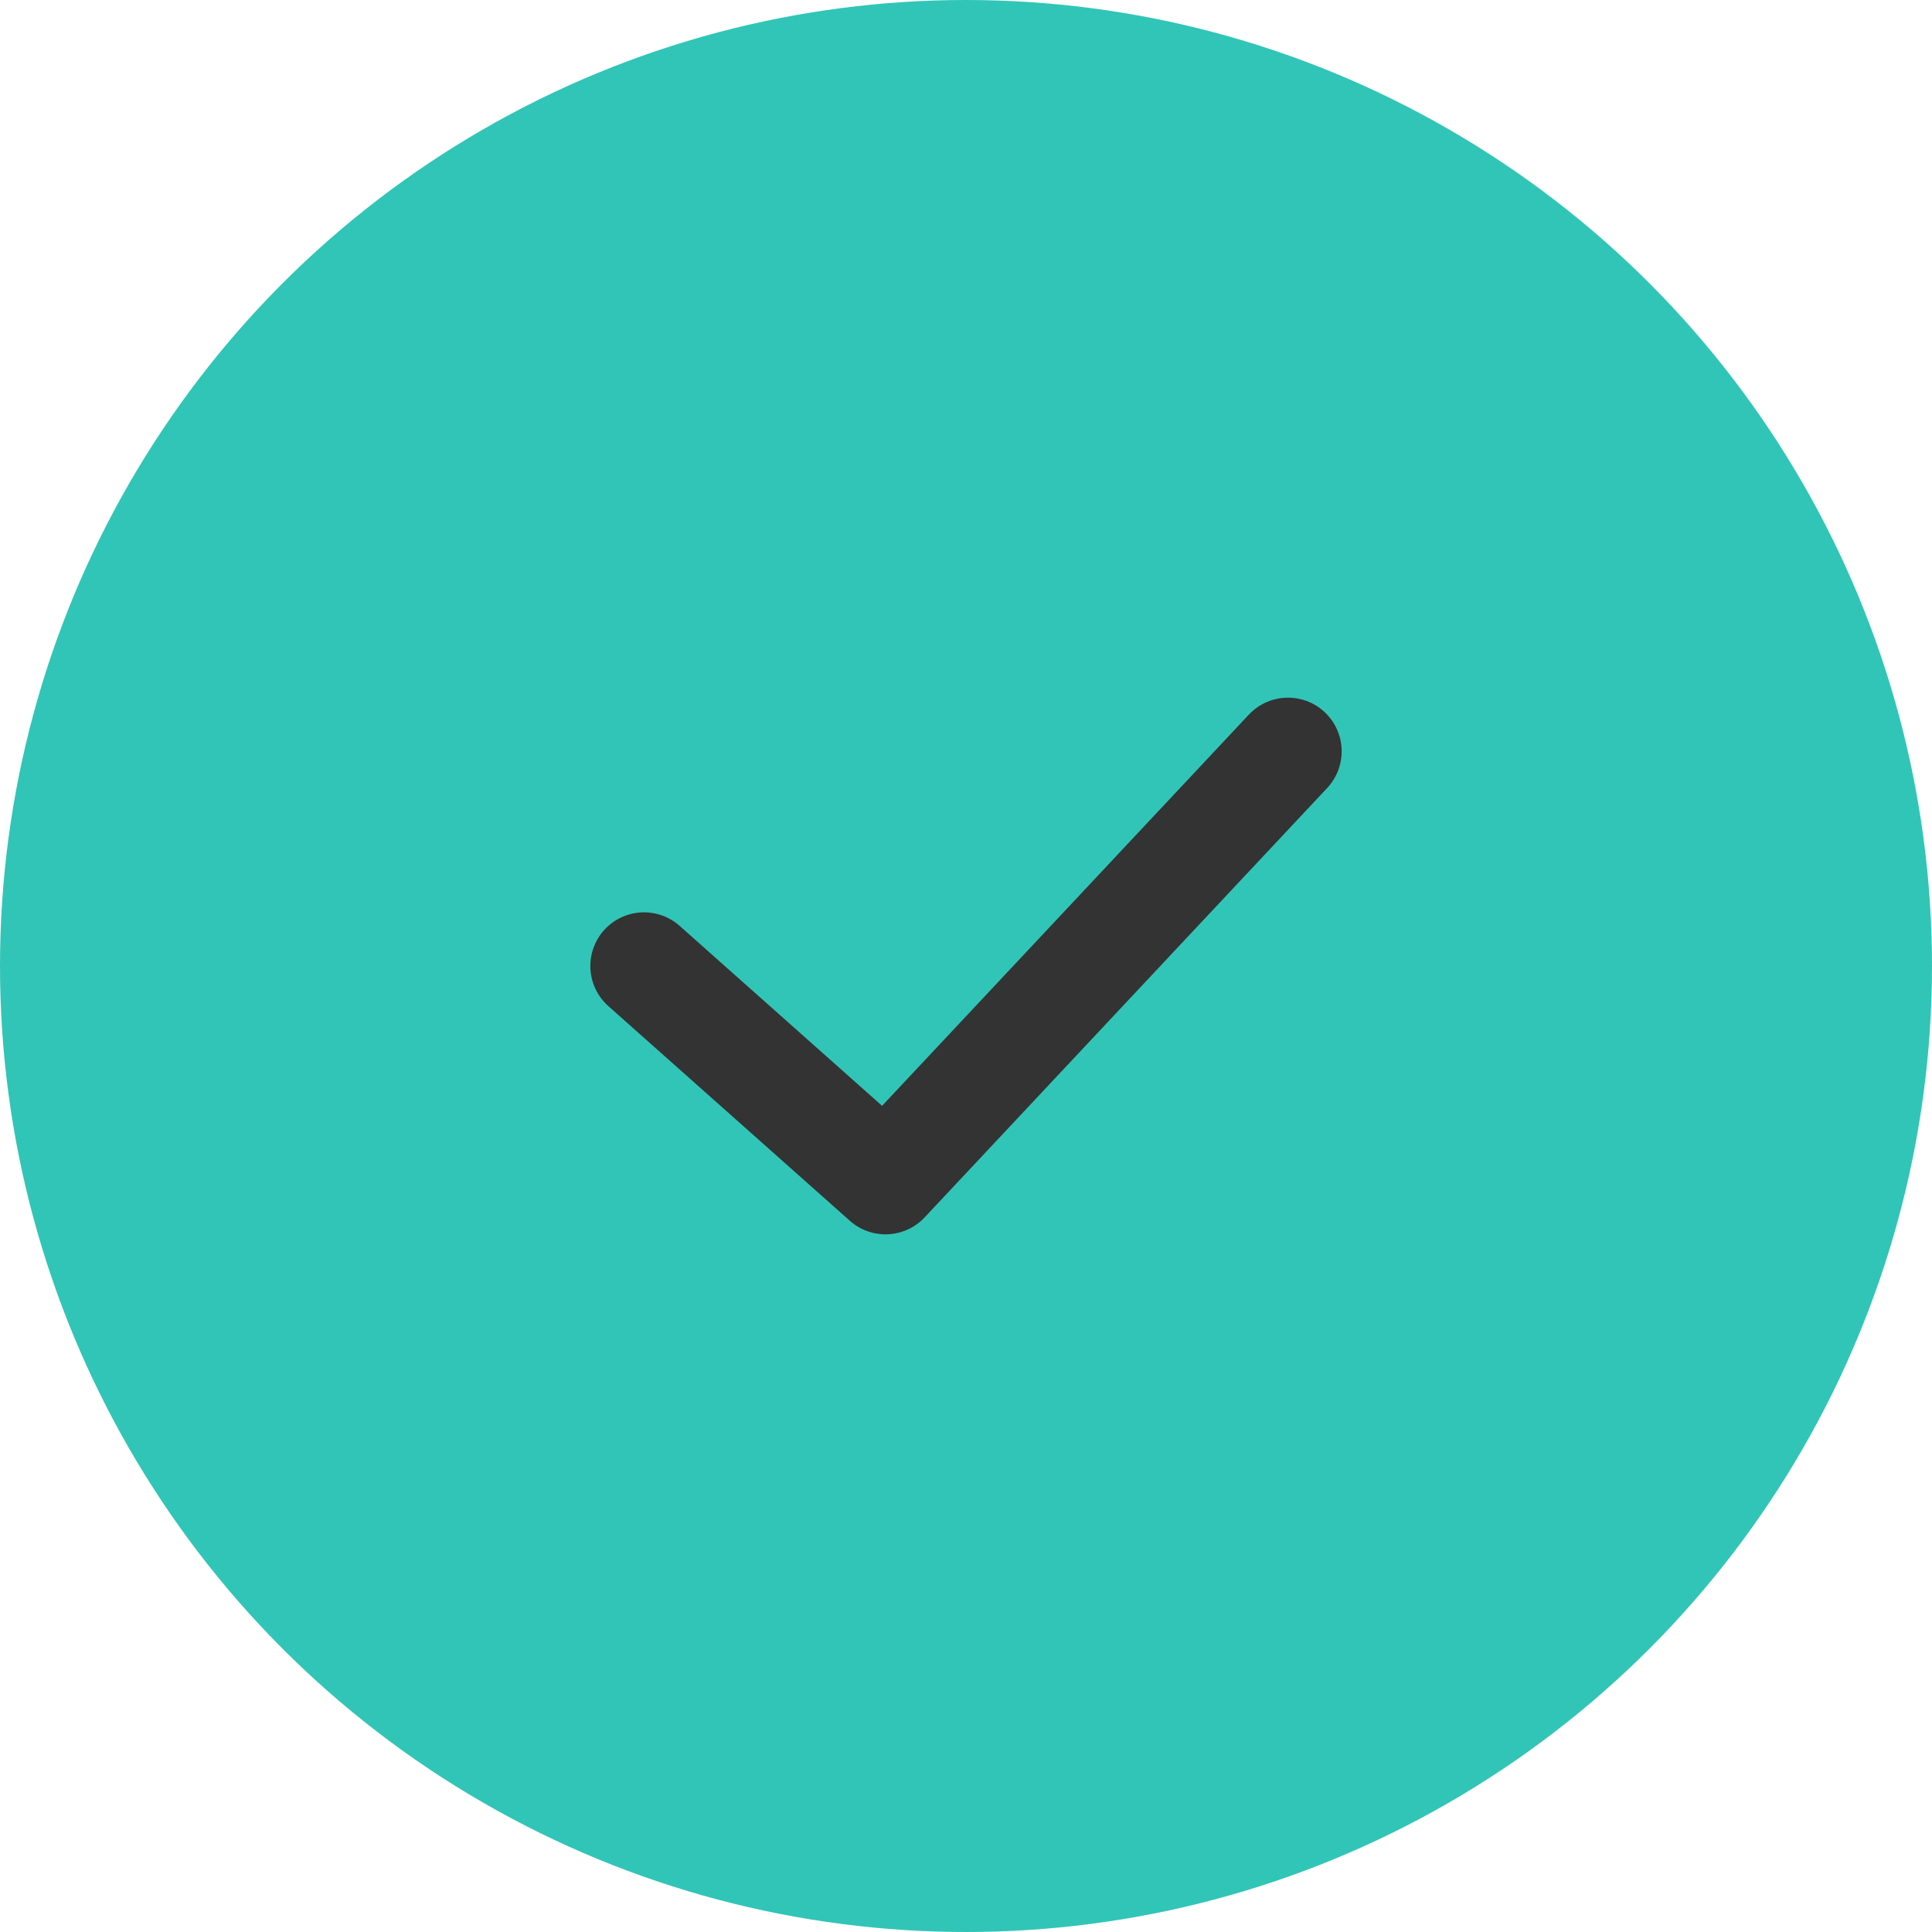 <svg width="36" height="36" viewBox="0 0 36 36" fill="none" xmlns="http://www.w3.org/2000/svg">
<circle cx="18" cy="18" r="18" fill="#31C5B7"/>
<path d="M12 18L16.5 22L24 14" stroke="#333333" stroke-width="2" stroke-linecap="round" stroke-linejoin="round"/>
</svg>
